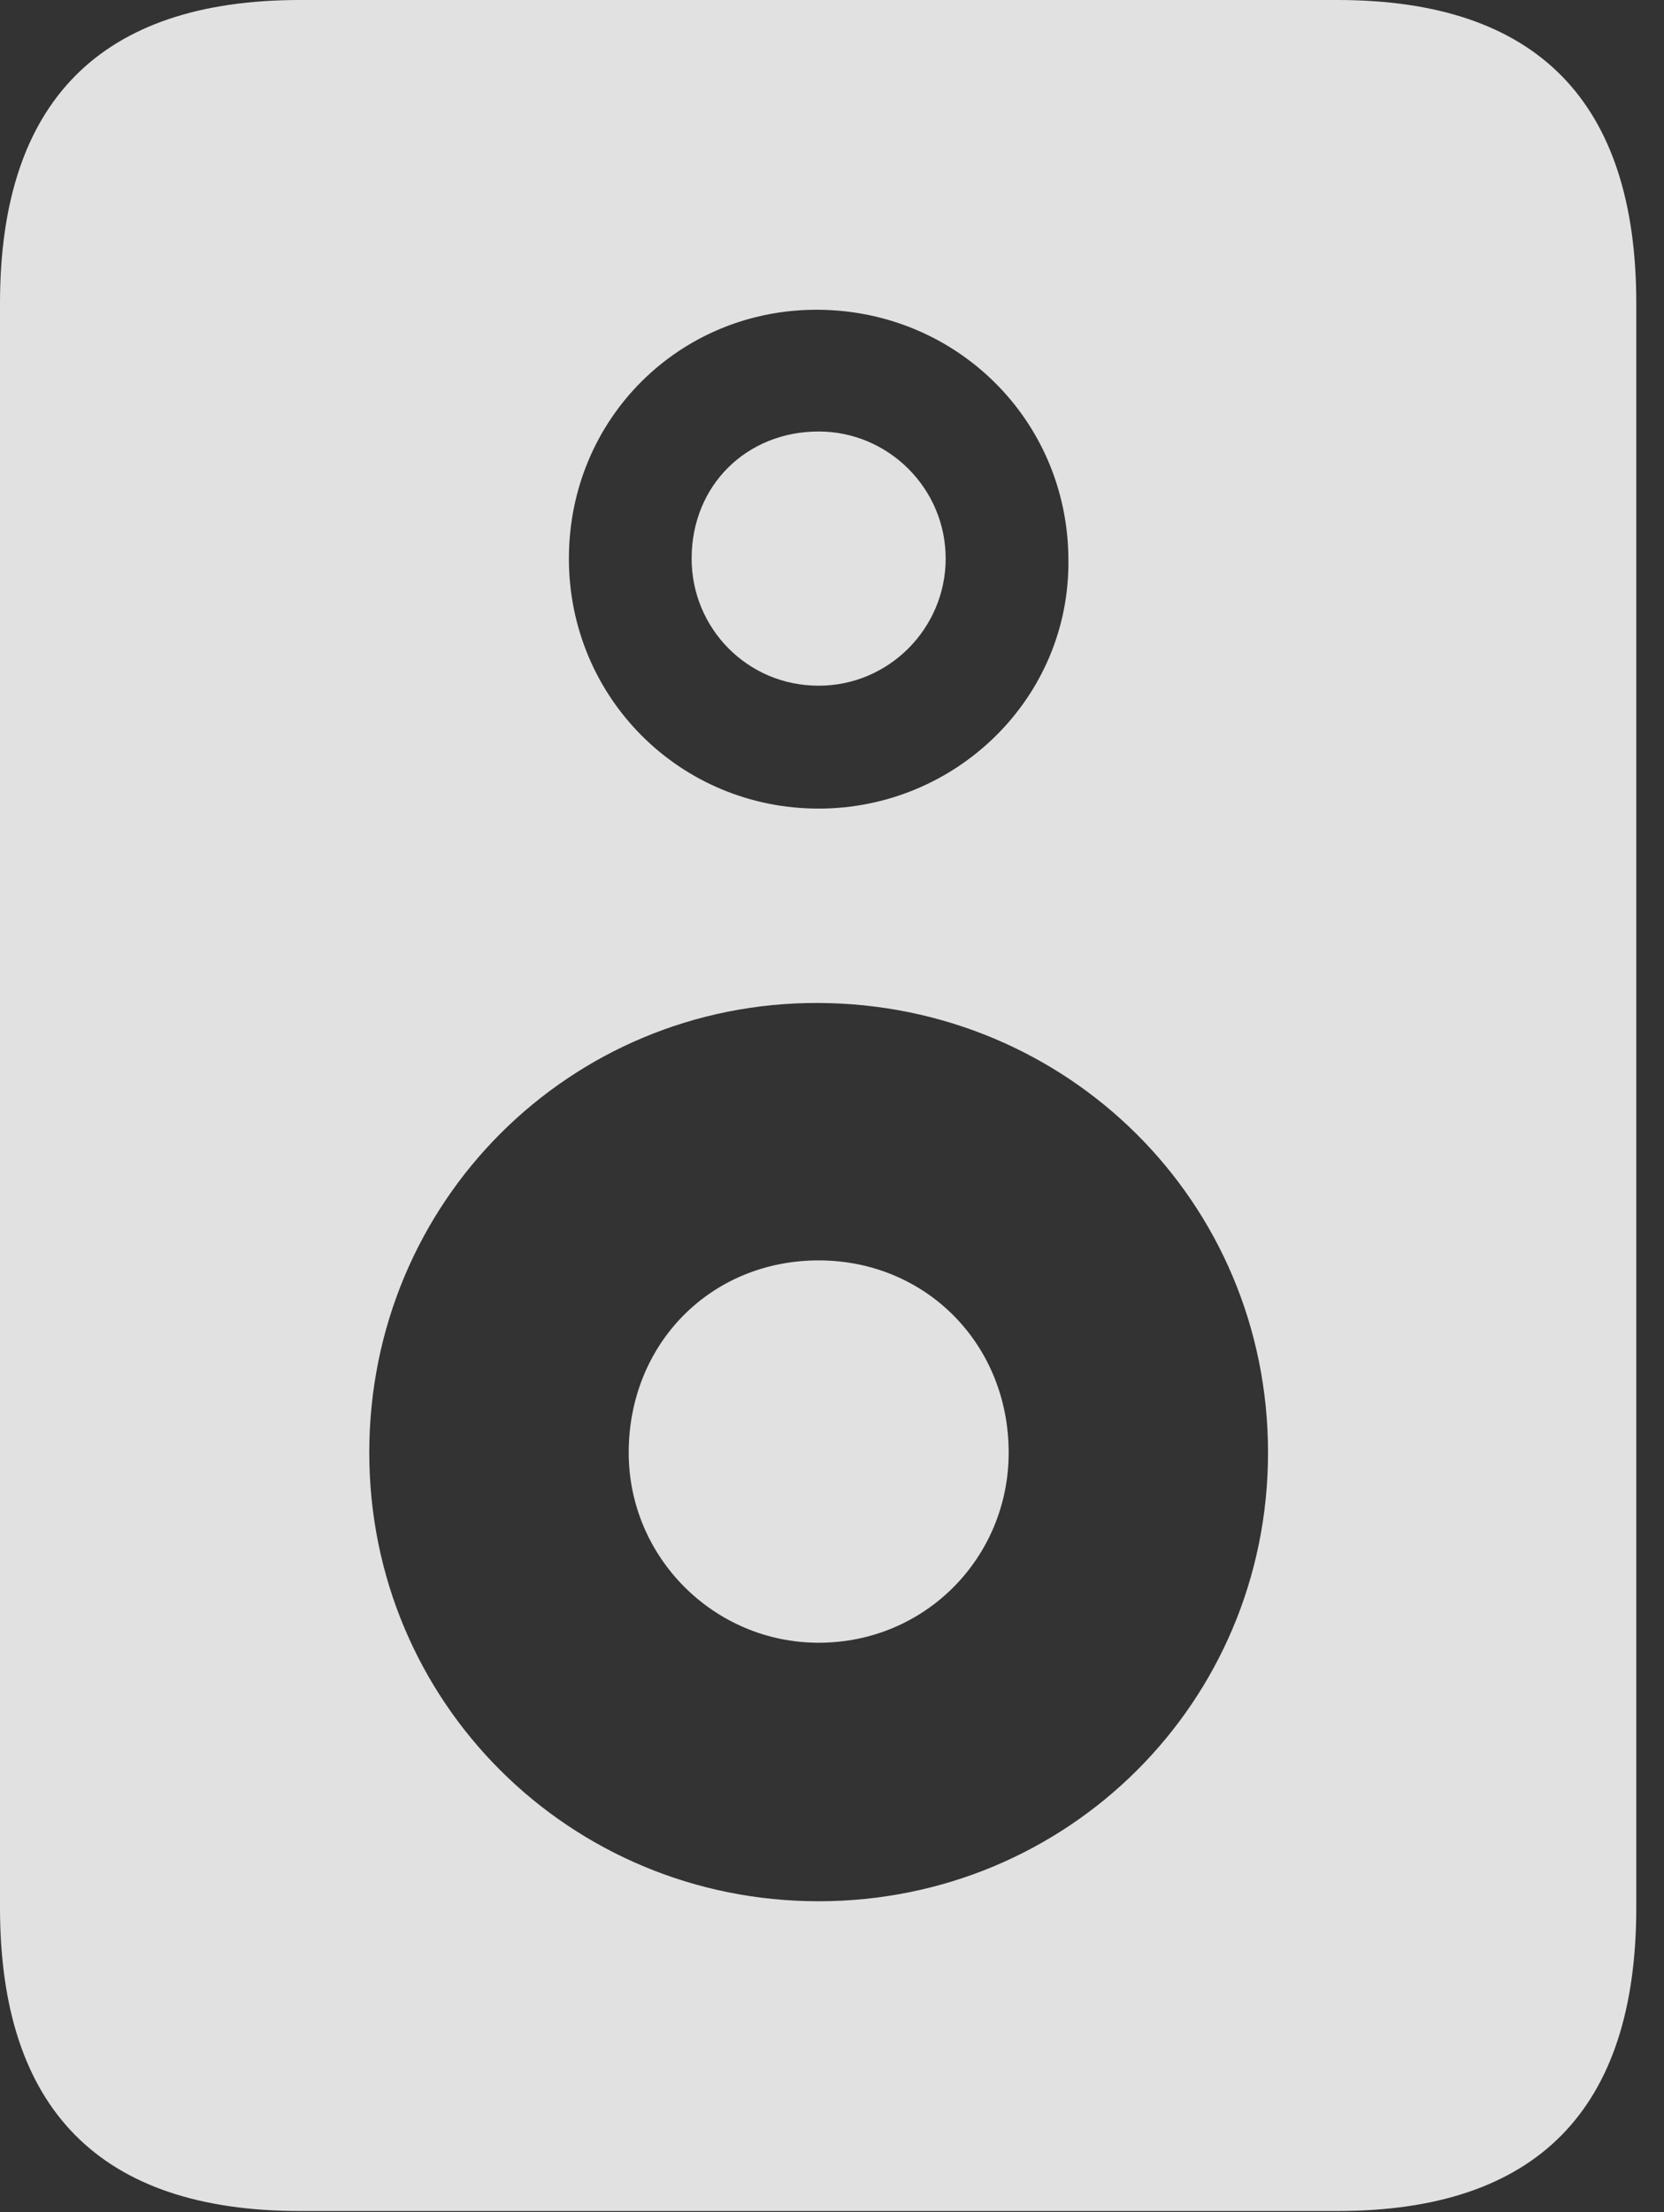 <?xml version="1.0" encoding="UTF-8"?>
<!--Generator: Apple Native CoreSVG 326-->
<!DOCTYPE svg
PUBLIC "-//W3C//DTD SVG 1.1//EN"
       "http://www.w3.org/Graphics/SVG/1.1/DTD/svg11.dtd">
<svg version="1.1" xmlns="http://www.w3.org/2000/svg" xmlns:xlink="http://www.w3.org/1999/xlink" viewBox="0 0 21.314 28.314">
 <rect x="0" y="0" width="21.314" height="28.314" fill="#333333" stroke="none"/>
 <g>
  <rect height="28.314" opacity="0" width="21.314" x="0" y="0"/>
  <path d="M20.959 3.883L20.959 24.418C20.959 27.002 19.688 28.301 17.131 28.301L3.842 28.301C1.285 28.301 0 27.002 0 24.418L0 3.883C0 1.299 1.285 0 3.842 0L17.131 0C19.688 0 20.959 1.299 20.959 3.883ZM4.73 18.594C4.73 21.793 7.301 24.336 10.486 24.336C13.672 24.336 16.242 21.793 16.242 18.594C16.242 15.381 13.672 12.852 10.486 12.838C7.301 12.824 4.73 15.381 4.73 18.594ZM12.92 18.594C12.92 19.934 11.854 21.027 10.486 21.027C9.146 21.027 8.053 19.934 8.053 18.594C8.053 17.199 9.105 16.133 10.486 16.133C11.854 16.133 12.92 17.199 12.92 18.594ZM7.287 7.15C7.287 8.928 8.709 10.35 10.486 10.35C12.25 10.35 13.713 8.928 13.685 7.15C13.672 5.373 12.25 3.979 10.486 3.965C8.709 3.951 7.287 5.359 7.287 7.15ZM12.113 7.15C12.113 8.039 11.389 8.777 10.486 8.777C9.57 8.777 8.859 8.039 8.859 7.15C8.859 6.207 9.57 5.523 10.486 5.523C11.375 5.523 12.113 6.248 12.113 7.15Z" fill="white" fill-opacity="0.85"/>
 </g>
</svg>
